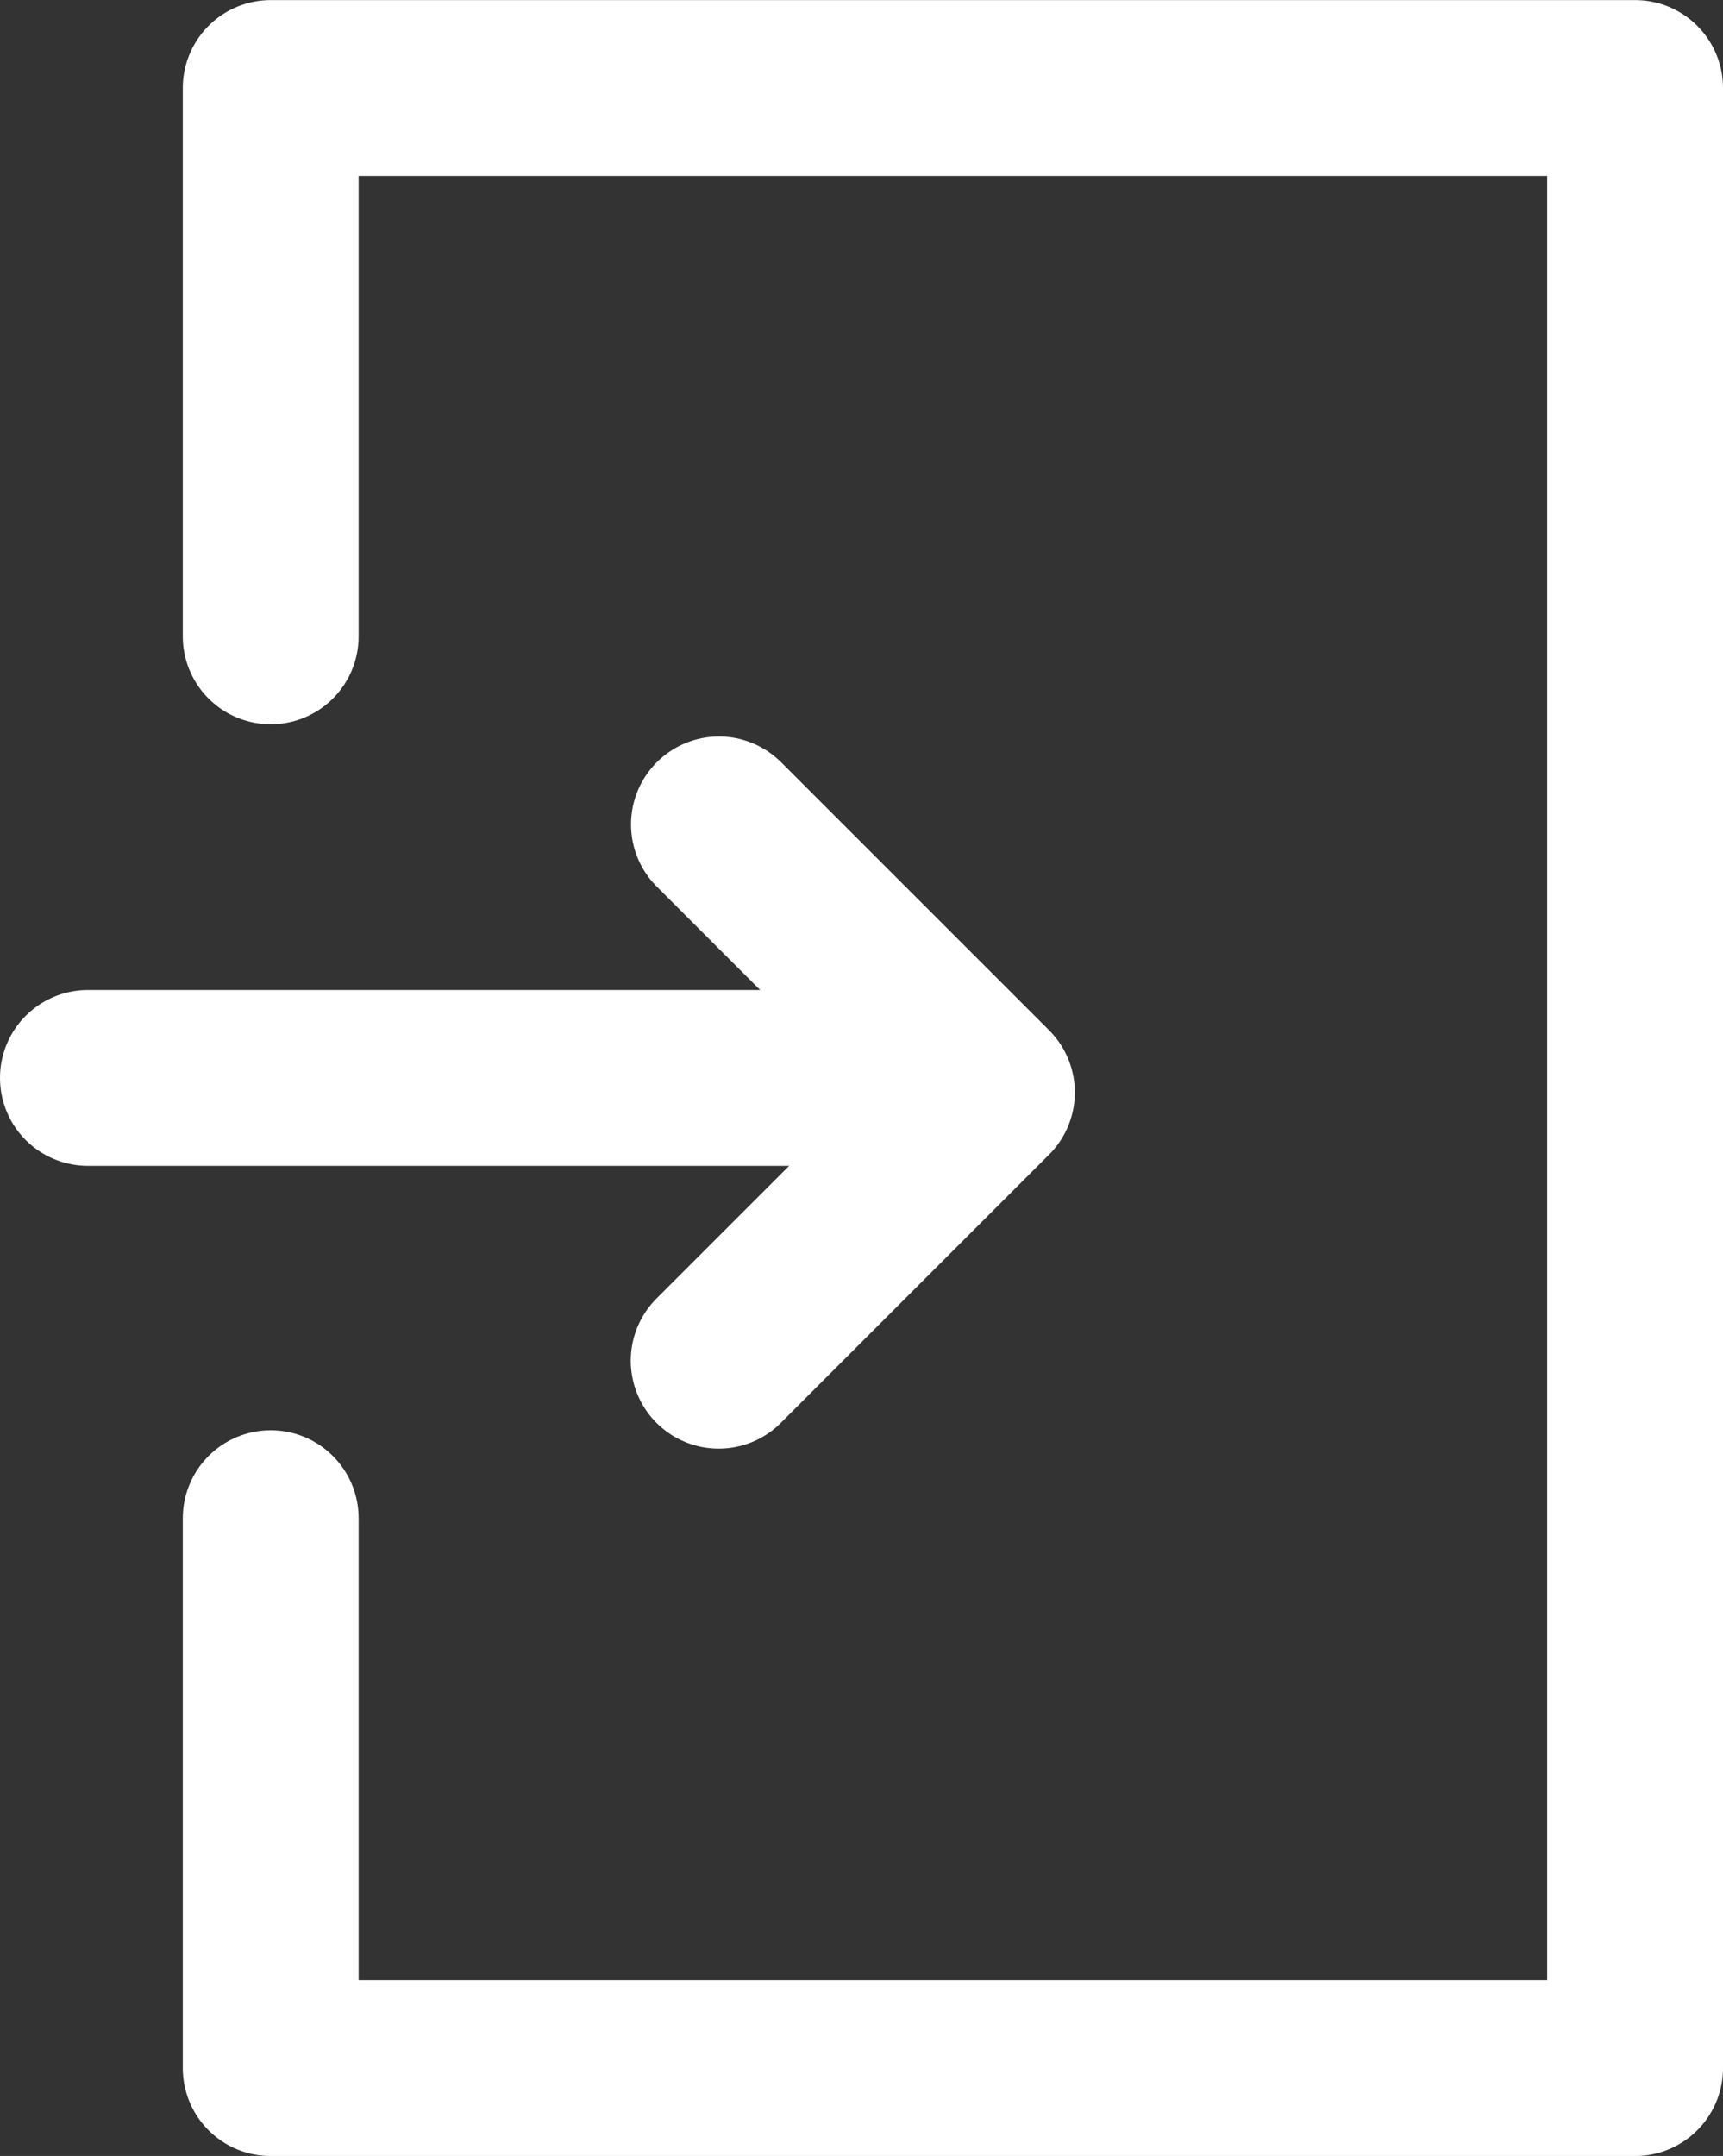 <svg xmlns="http://www.w3.org/2000/svg" width="19.597" height="24.519" viewBox="0 0 19.597 24.519">
  <rect x="0" y="0" width="19.597" height="24.519" fill="#333333" stroke="none"/>
  <g id="Grupo_8586" data-name="Grupo 8586" transform="translate(1 1)">
    <path id="Trazado_8856" data-name="Trazado 8856" d="M114.656,987.3v-6.236h15.518v22.519H114.656v-6.254" transform="translate(-112.577 -981.063)" fill="none" stroke="#fff" stroke-linecap="round" stroke-linejoin="round" stroke-width="2"/>
    <line id="Línea_15" data-name="Línea 15" x2="9.838" transform="translate(0 11.259)" fill="none" stroke="#fff" stroke-linecap="round" stroke-linejoin="round" stroke-width="2"/>
    <path id="Trazado_8857" data-name="Trazado 8857" d="M119.177,988.49l3.048,3.048-3.051,3.051" transform="translate(-112 -980.114)" fill="none" stroke="#fff" stroke-linecap="round" stroke-linejoin="round" stroke-width="2"/>
  </g>
</svg>
